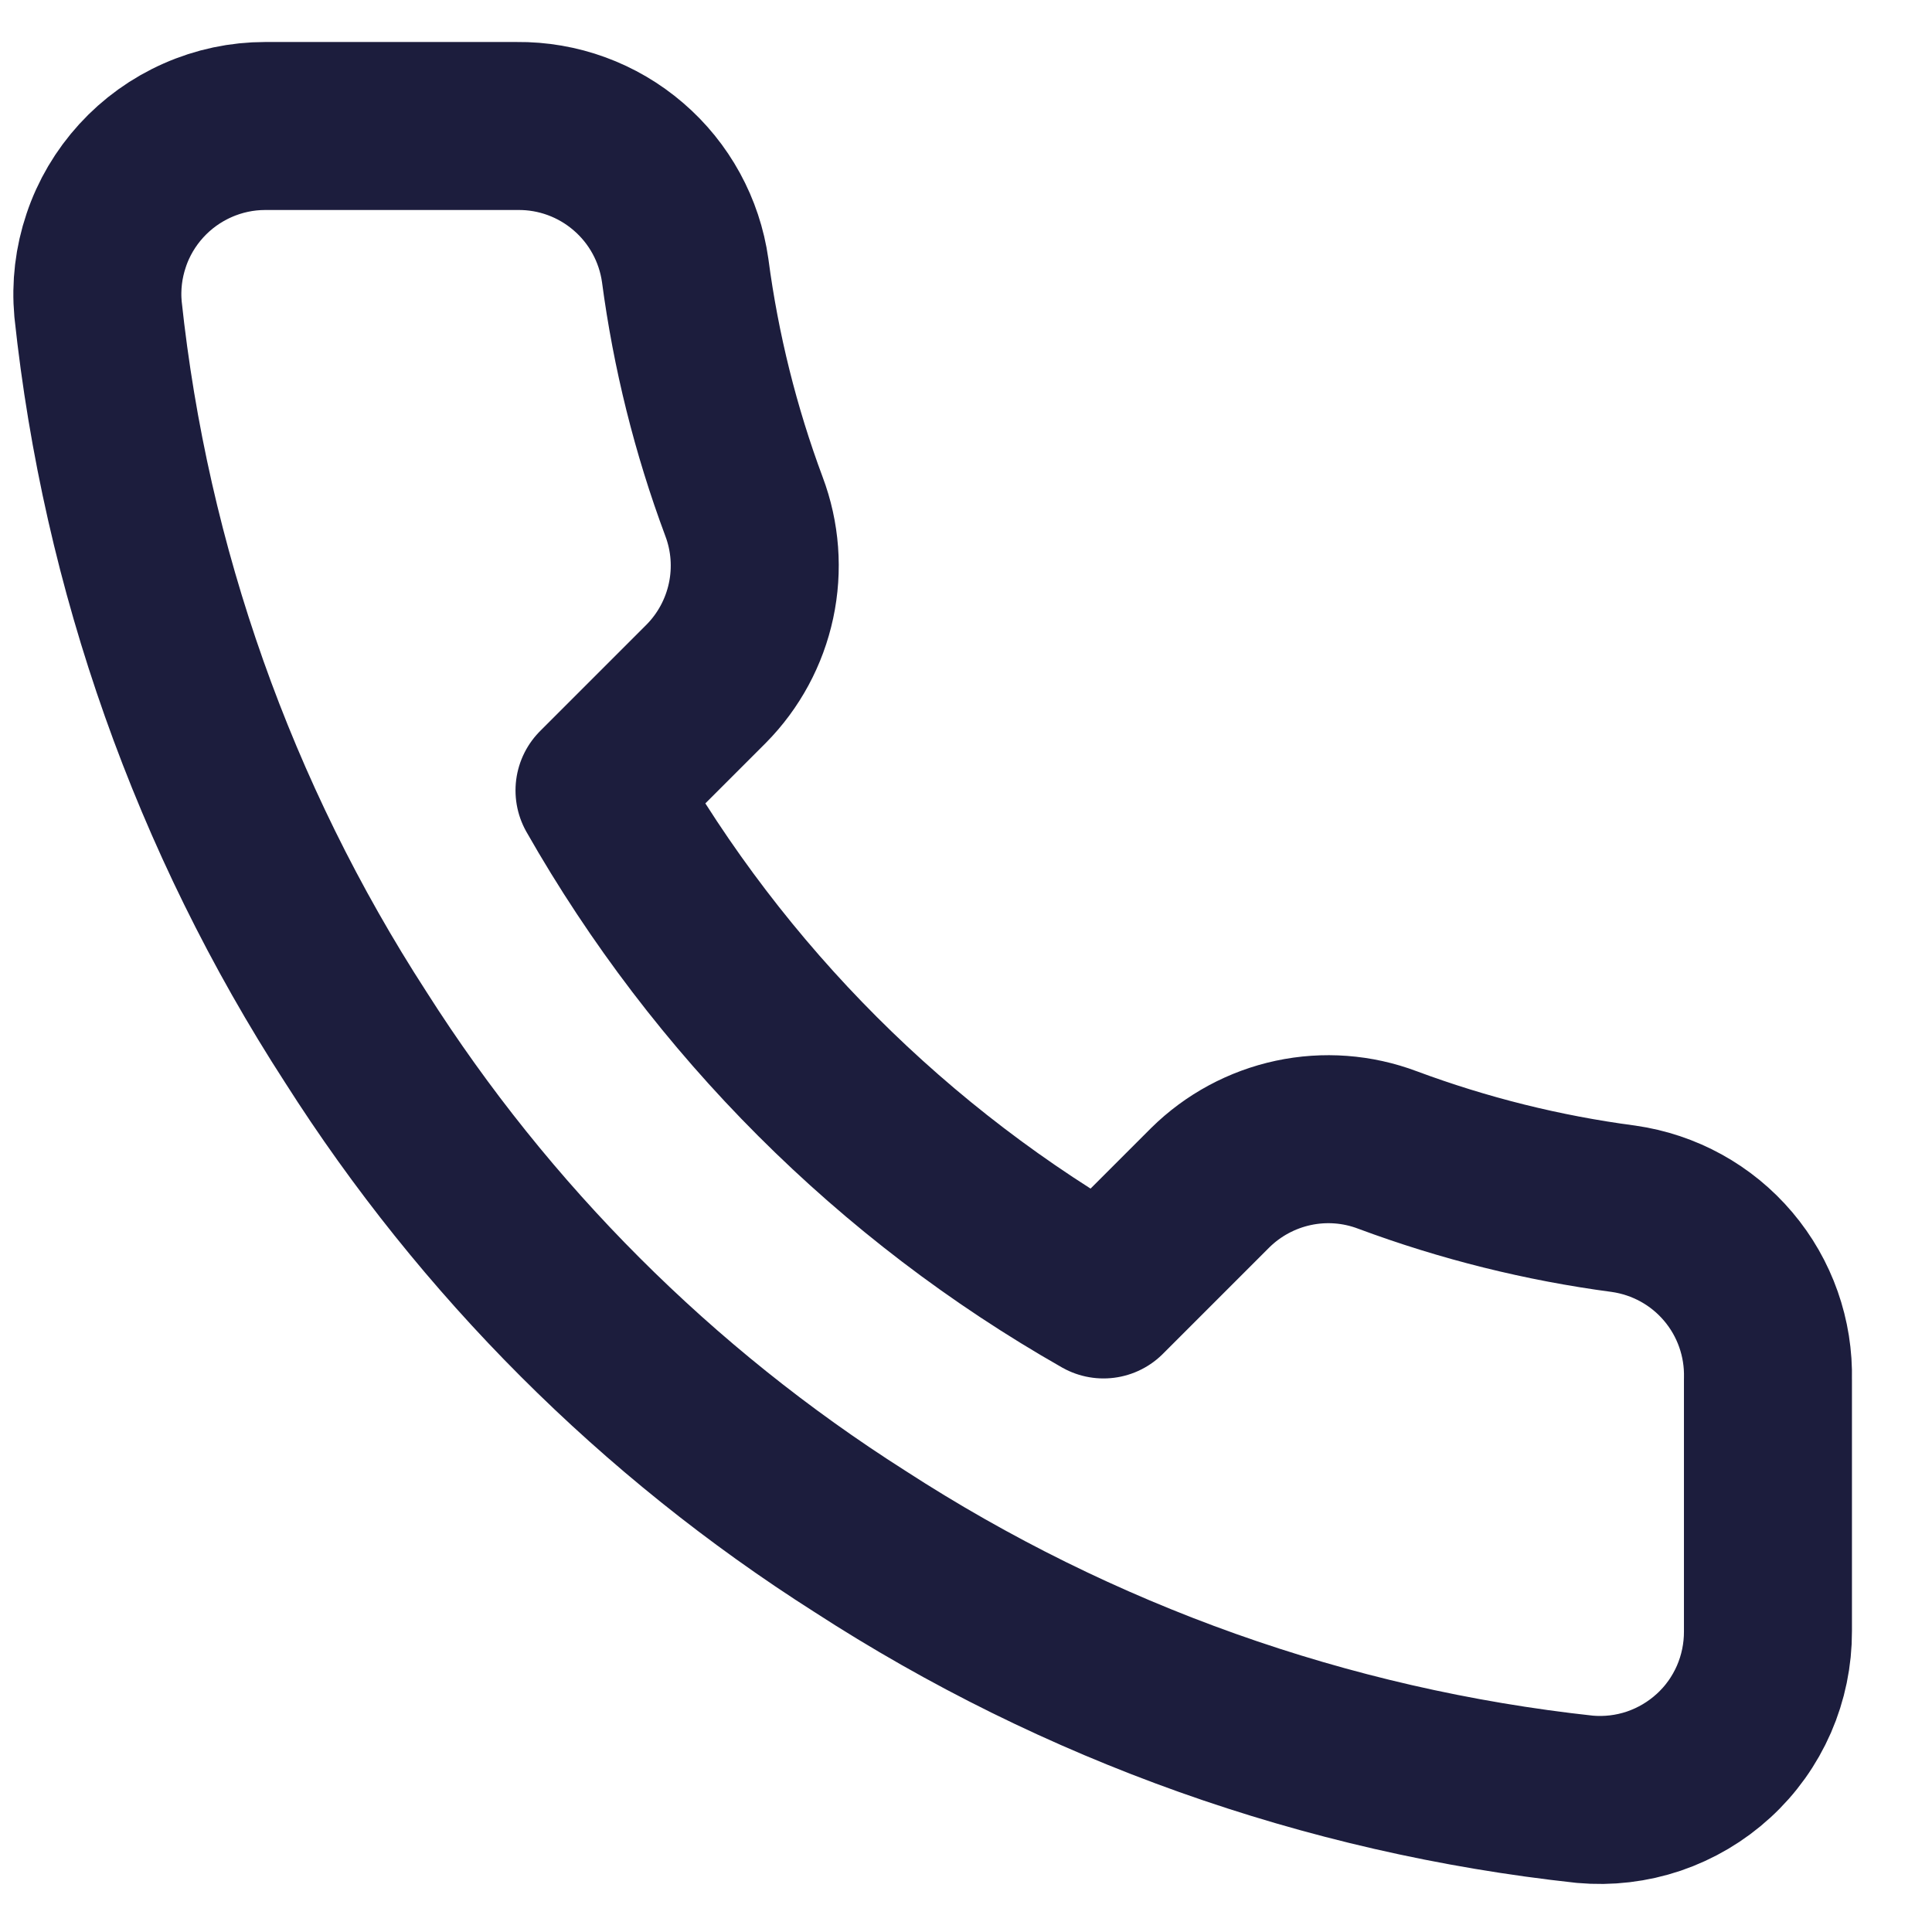 <svg width="23" height="23" viewBox="0 0 23 23" fill="none" xmlns="http://www.w3.org/2000/svg">
<path d="M21.047 16.42V19.42C21.048 19.698 20.991 19.974 20.88 20.229C20.768 20.485 20.605 20.714 20.399 20.902C20.194 21.09 19.952 21.233 19.688 21.323C19.424 21.412 19.145 21.445 18.867 21.42C15.79 21.086 12.834 20.034 10.237 18.35C7.821 16.815 5.773 14.766 4.237 12.35C2.547 9.741 1.496 6.771 1.167 3.68C1.142 3.403 1.175 3.125 1.264 2.862C1.352 2.598 1.495 2.357 1.682 2.152C1.869 1.947 2.097 1.783 2.351 1.671C2.605 1.558 2.88 1.5 3.157 1.5H6.157C6.643 1.495 7.113 1.667 7.481 1.984C7.849 2.3 8.089 2.739 8.157 3.22C8.284 4.18 8.519 5.123 8.857 6.03C8.992 6.388 9.021 6.777 8.941 7.151C8.861 7.525 8.676 7.868 8.407 8.14L7.137 9.41C8.561 11.914 10.634 13.986 13.137 15.41L14.407 14.14C14.679 13.871 15.023 13.686 15.396 13.606C15.77 13.526 16.159 13.555 16.517 13.69C17.425 14.028 18.367 14.263 19.327 14.39C19.813 14.459 20.257 14.703 20.574 15.078C20.891 15.452 21.059 15.93 21.047 16.42Z" stroke="#1C1D3D" stroke-width="2" stroke-linecap="round" stroke-linejoin="round"/>
</svg>

